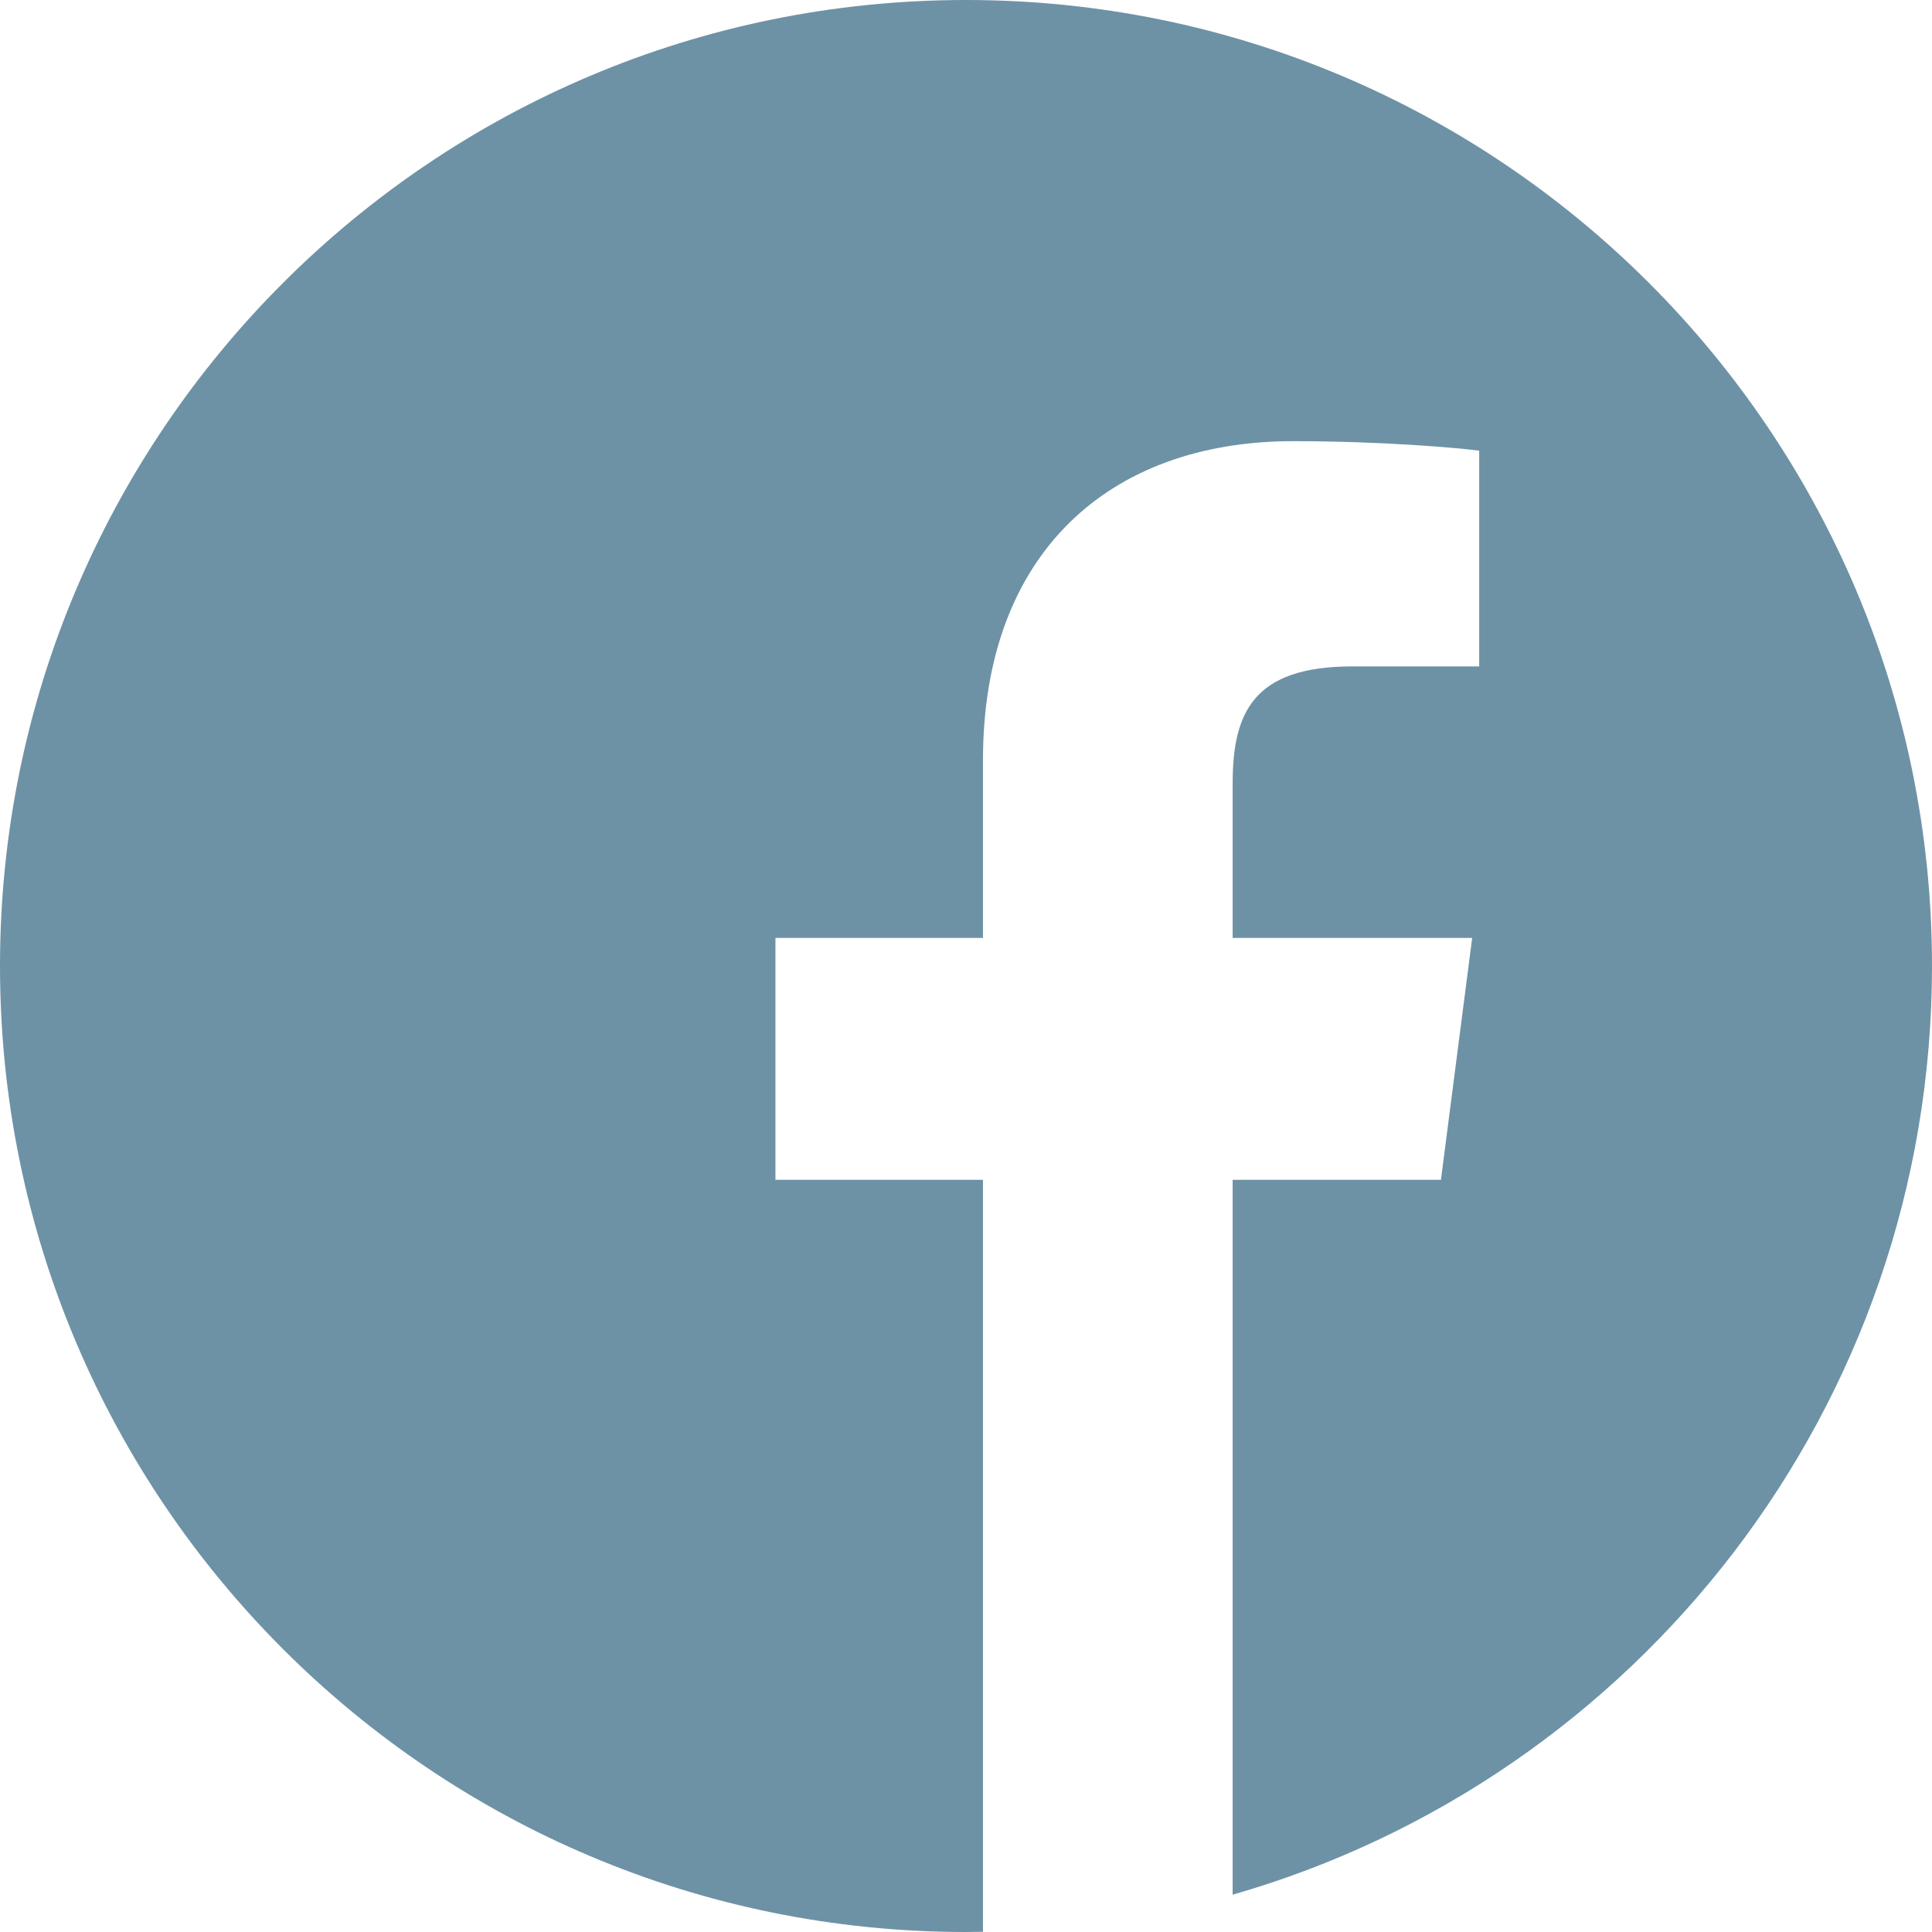 <svg xmlns="http://www.w3.org/2000/svg" height="512" width="512"><path d="M297.277 508.668zm5.121-.875c-1.02.187-2.039.36-3.058.535 1.02-.176 2.039-.348 3.058-.535zm-17.261 2.547zm4.918-.602zm19.312-3.328zm17.297-4.297c-.726.207-1.453.403-2.18.606.727-.203 1.454-.399 2.18-.606zm-5.23 1.43c-.79.207-1.582.418-2.375.617.793-.2 1.586-.406 2.375-.617zm-6.844 1.711c-.836.195-1.68.379-2.524.566.844-.187 1.688-.37 2.524-.566zm-37.063 5.836zM512 256C512 114.637 397.363 0 256 0S0 114.637 0 256s114.637 256 256 256c1.504 0 3-.031 4.5-.059V312.656h-55V248.56h55v-47.17c0-54.703 33.395-84.477 82.191-84.477 23.368 0 43.454 1.742 49.309 2.52v57.171h-33.648c-26.547 0-31.688 12.618-31.688 31.13v40.824h63.477l-8.274 64.097h-55.203V502.11C433.668 471.434 512 372.852 512 256zM272.914 511.43zm-8.16.406zm0 0" fill="#6D92A6"/></svg>